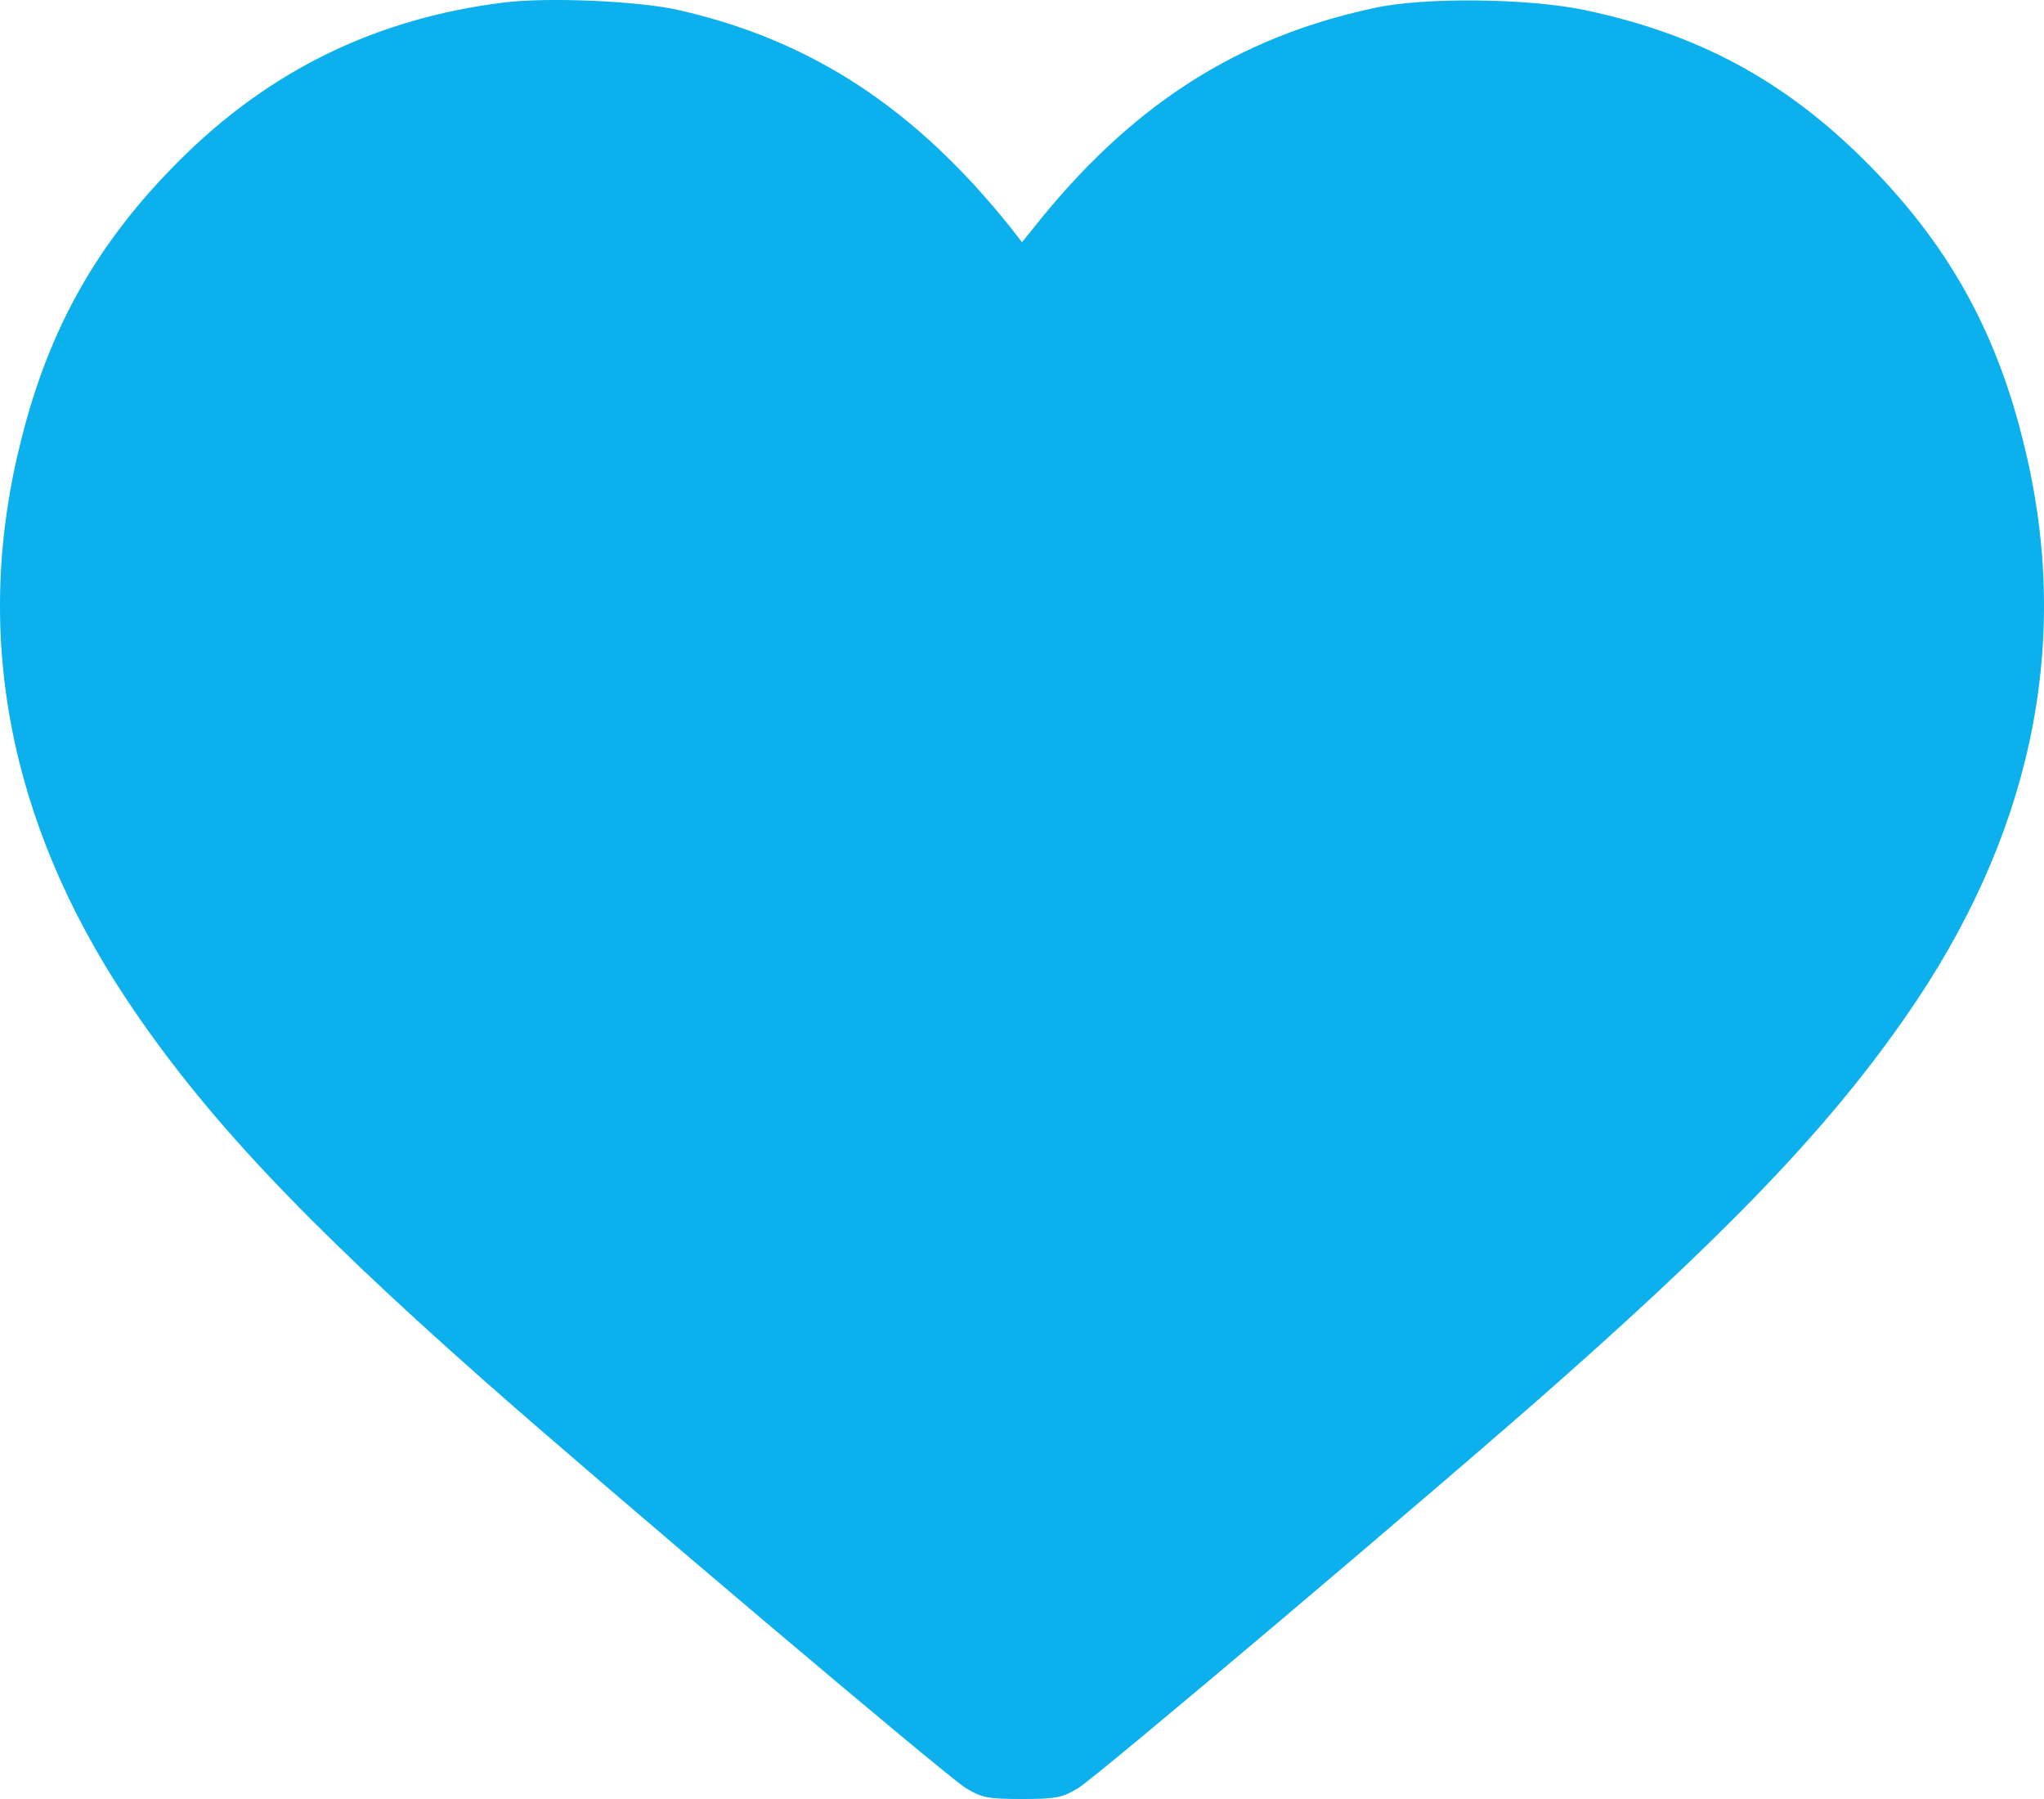 <svg width="25" height="22" viewBox="0 0 25 22" fill="none" xmlns="http://www.w3.org/2000/svg">
<path d="M6.16 0.031C4.602 0.225 3.297 0.86 2.193 1.964C1.202 2.952 0.606 3.999 0.264 5.36C-0.342 7.719 0.098 10.044 1.553 12.229C2.486 13.629 3.693 14.913 5.906 16.87C7.312 18.115 11.606 21.748 11.816 21.869C12.011 21.985 12.085 22 12.5 22C12.915 22 12.989 21.985 13.184 21.869C13.394 21.748 17.697 18.11 19.094 16.87C21.317 14.903 22.514 13.624 23.447 12.229C24.902 10.044 25.342 7.719 24.736 5.36C24.394 3.999 23.798 2.952 22.807 1.964C21.82 0.981 20.765 0.414 19.383 0.123C18.689 -0.022 17.409 -0.037 16.803 0.099C15.113 0.462 13.819 1.3 12.637 2.792L12.5 2.962L12.368 2.792C11.201 1.329 9.926 0.491 8.299 0.123C7.816 0.012 6.702 -0.037 6.16 0.031Z" fill="#0CB0ED"/>
</svg>
